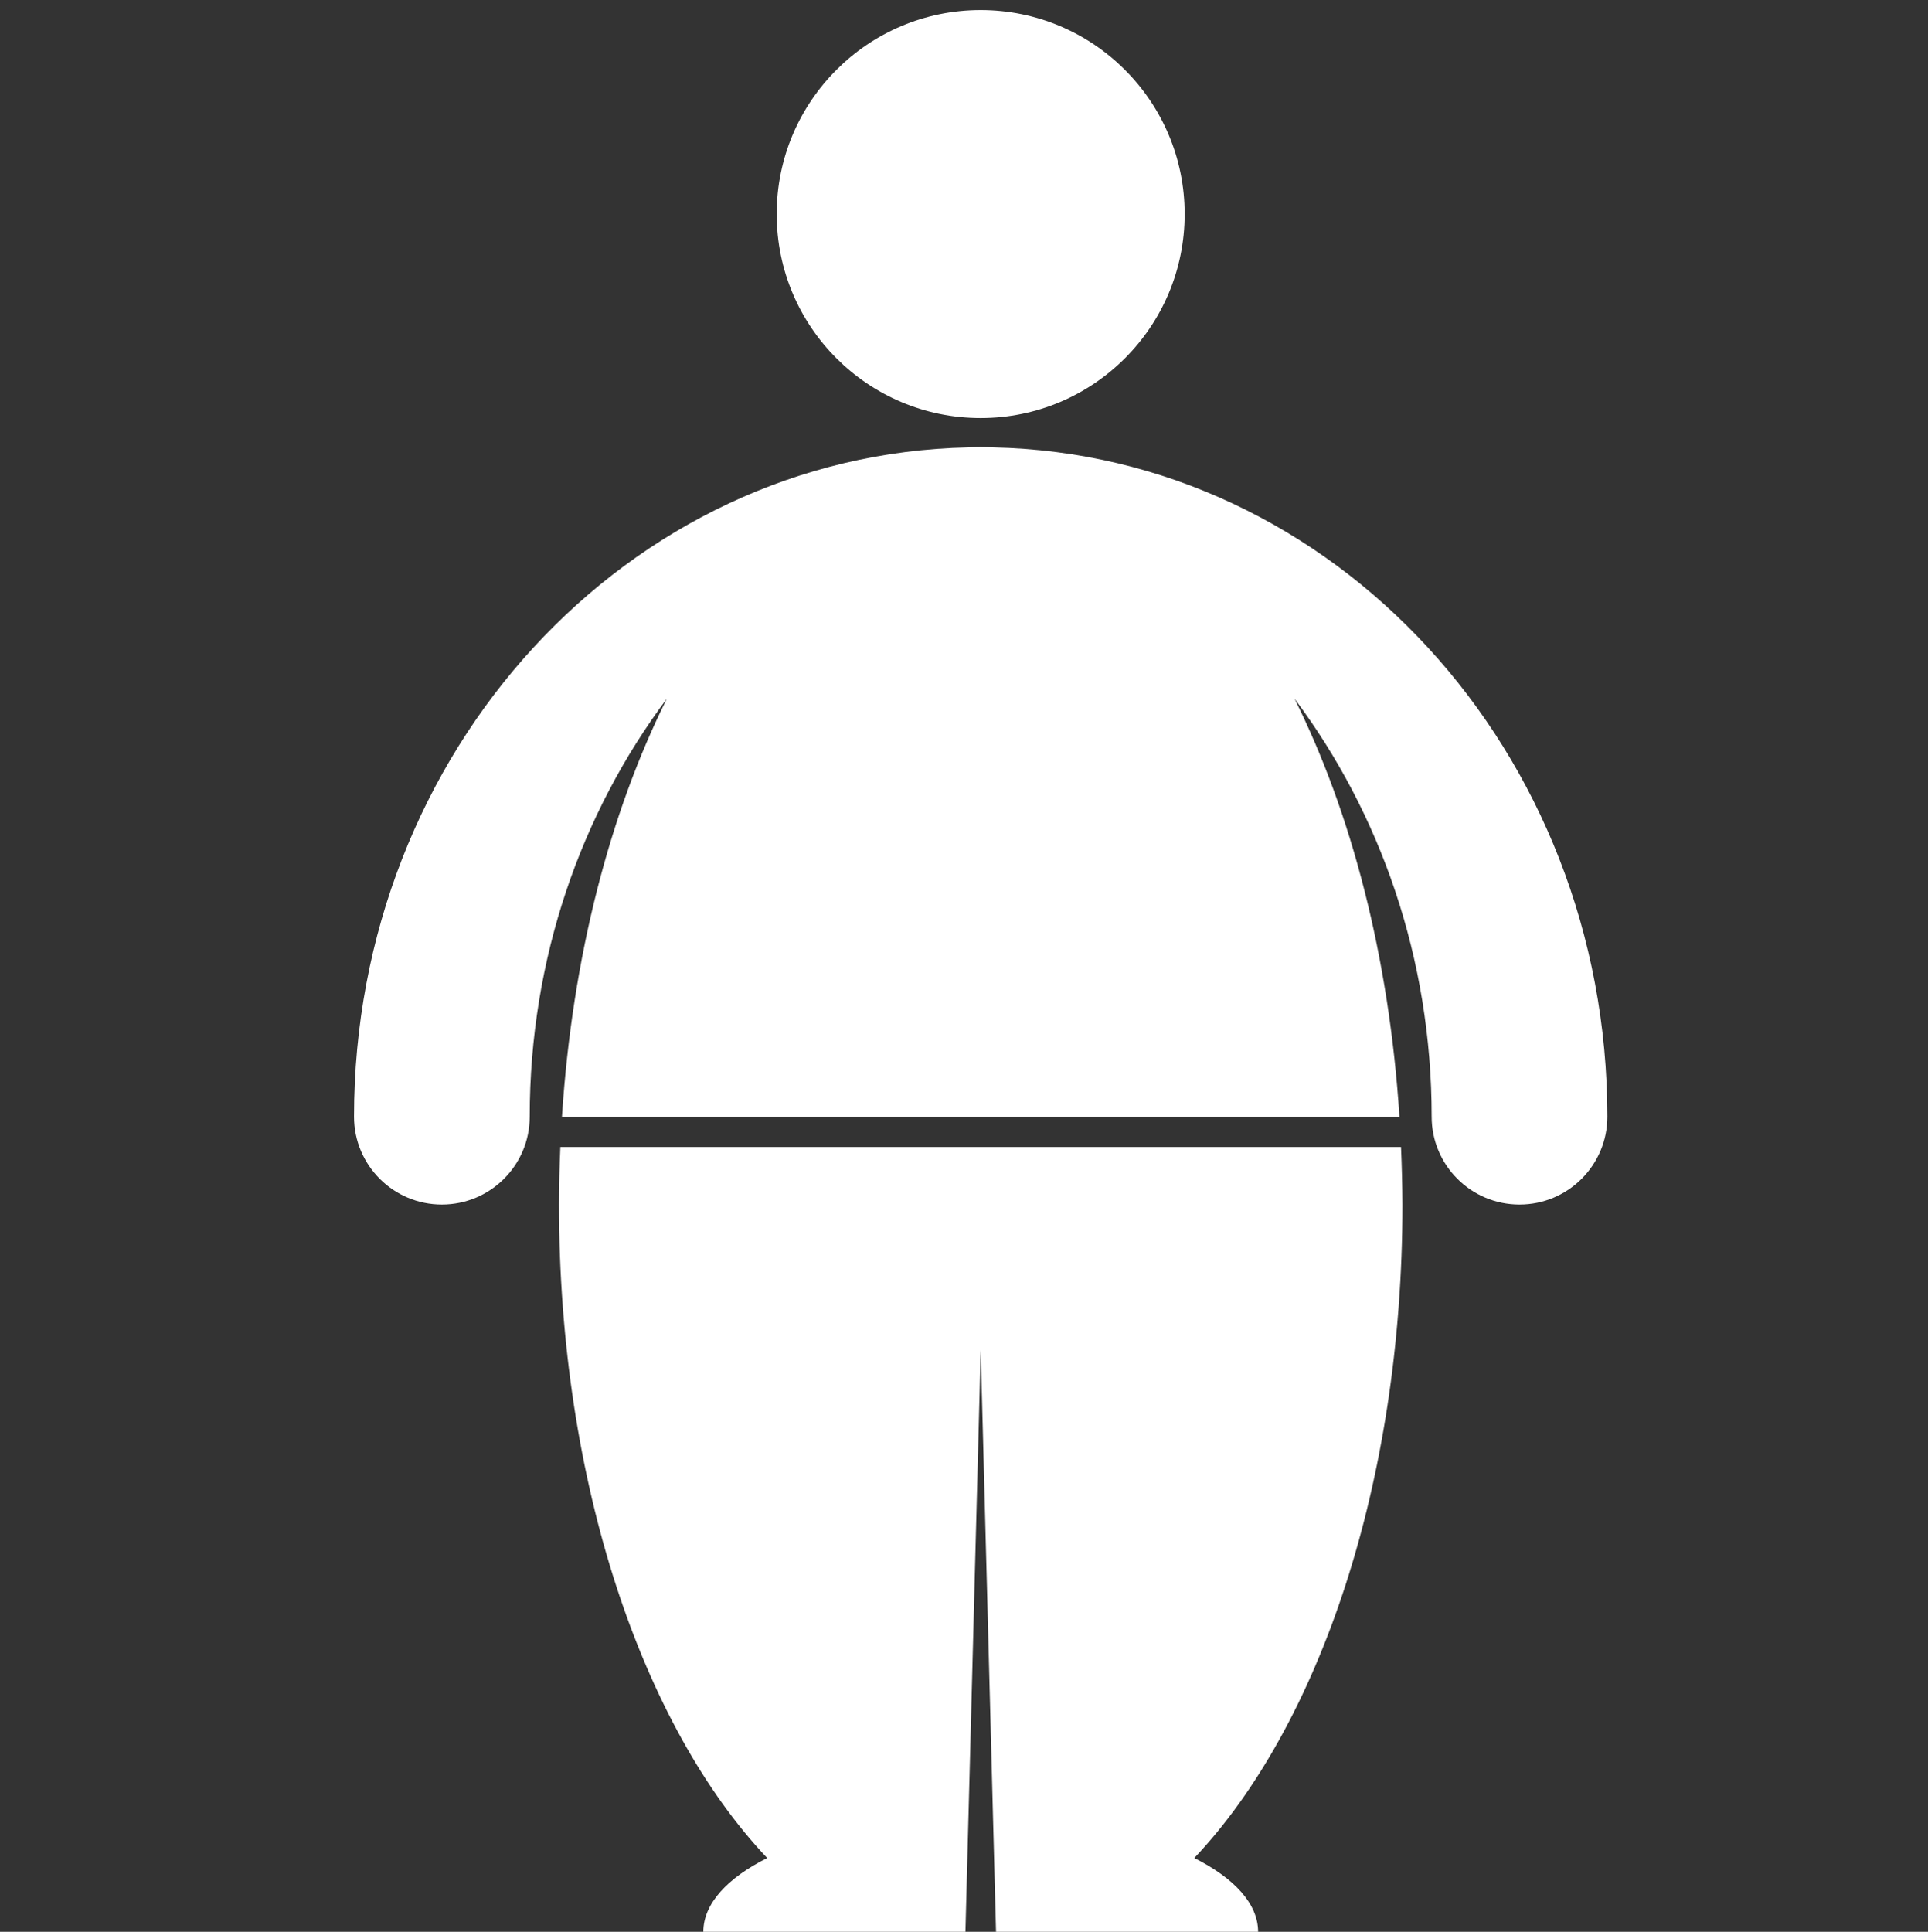 <?xml version="1.0" encoding="utf-8"?>
<!-- Generator: Adobe Illustrator 16.0.0, SVG Export Plug-In . SVG Version: 6.00 Build 0)  -->
<!DOCTYPE svg PUBLIC "-//W3C//DTD SVG 1.1//EN" "http://www.w3.org/Graphics/SVG/1.1/DTD/svg11.dtd">
<svg version="1.1" id="Layer_1" xmlns="http://www.w3.org/2000/svg" xmlns:xlink="http://www.w3.org/1999/xlink" x="0px" y="0px"
	 width="59.907px" height="60.021px" viewBox="0 0 59.907 60.021" enable-background="new 0 0 59.907 60.021" xml:space="preserve">
<rect x="0" y="0" width="59.907" height="60.021" fill="#333333" stroke="none"/>
<path fill="#FFFFFF" d="M30.853,13.9c-0.126-0.007-0.254-0.011-0.381-0.011s-0.253,0.004-0.38,0.011
	C19.505,14.118,11,23.333,11,34.696c0,1.507,1.223,2.729,2.73,2.729c1.507,0,2.729-1.223,2.729-2.729
	c0-4.919,1.597-9.432,4.263-12.99c-1.765,3.531-2.941,8.025-3.261,12.99h26.023c-0.319-4.965-1.496-9.459-3.262-12.99
	c2.667,3.558,4.263,8.071,4.263,12.99c0,1.507,1.222,2.729,2.729,2.729c1.507,0,2.73-1.223,2.73-2.729
	C49.945,23.333,41.439,14.118,30.853,13.9z M43.533,35.637H17.411c-0.025,0.592-0.042,1.19-0.042,1.793
	c0,8.652,2.599,16.209,6.469,20.299c-1.239,0.622-1.984,1.42-1.984,2.292h8.144l0.475-18.077l0.476,18.077h8.143
	c0-0.872-0.744-1.67-1.983-2.292c3.87-4.09,6.468-11.647,6.468-20.299C43.574,36.826,43.558,36.229,43.533,35.637z M30.472,12.989
	c3.5,0,6.338-2.837,6.338-6.338c0-3.5-2.838-6.338-6.338-6.338s-6.339,2.838-6.339,6.338C24.133,10.152,26.972,12.989,30.472,12.989
	z"/>
</svg>
